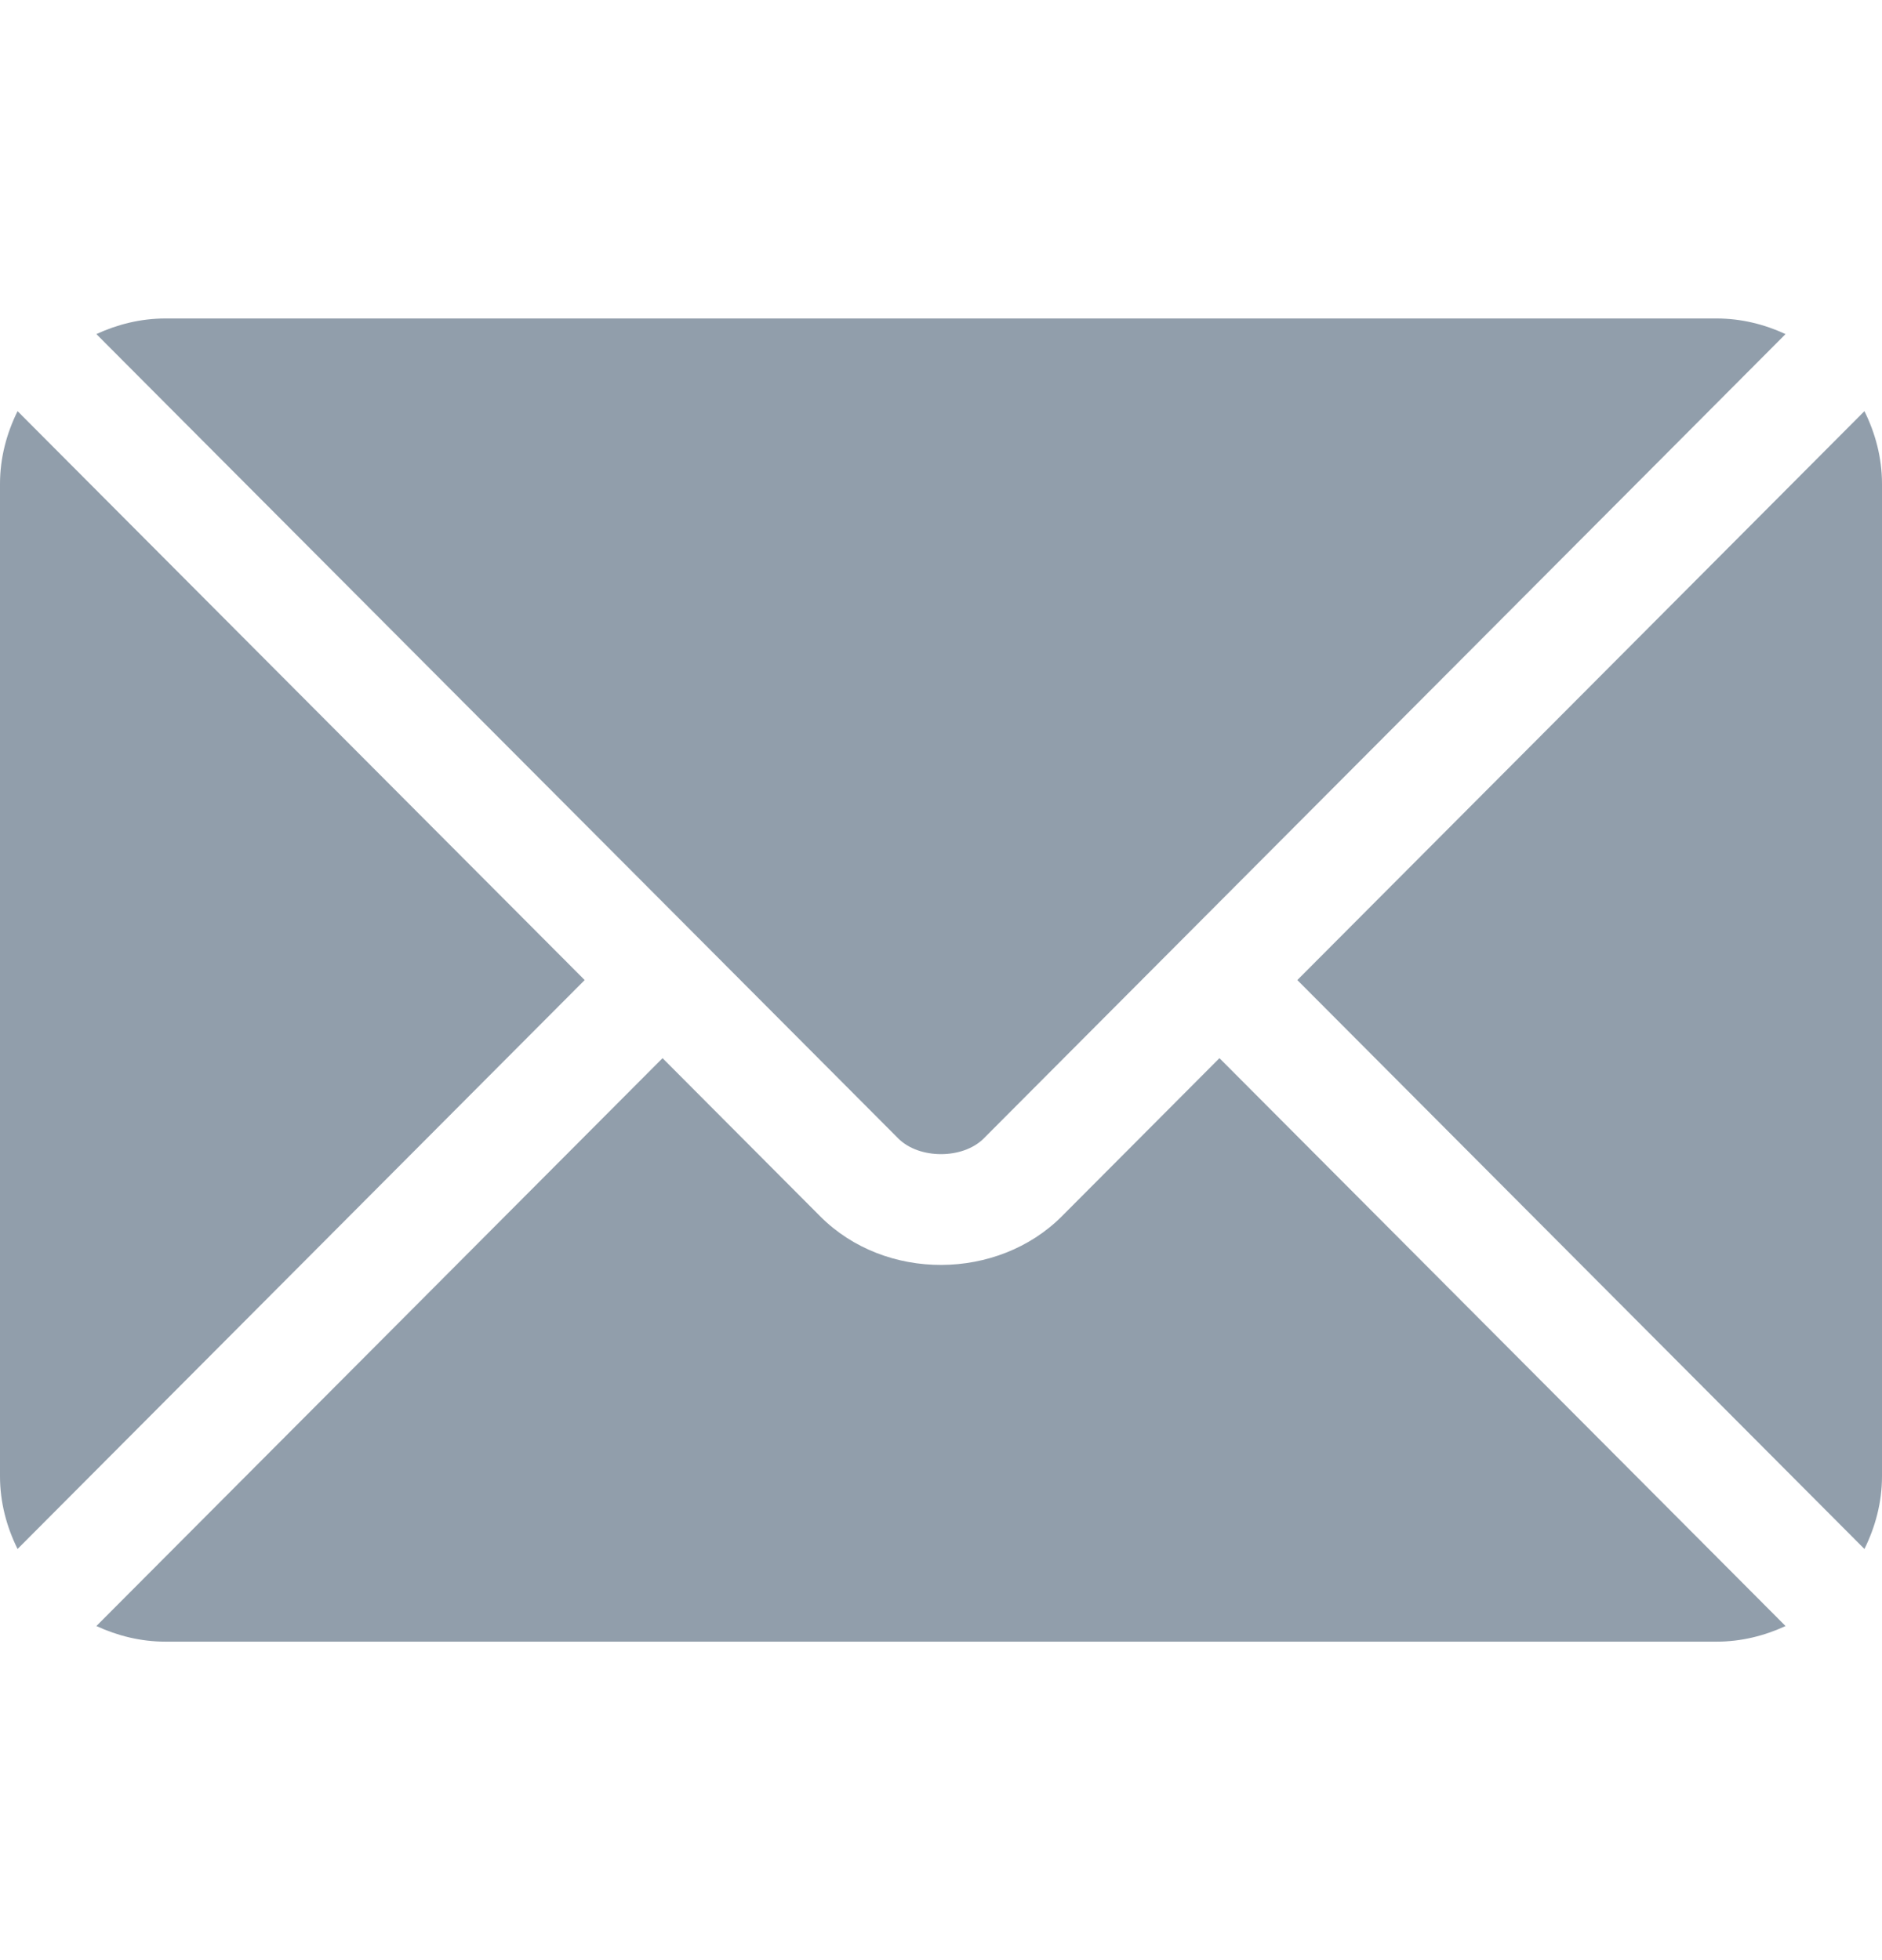 <svg width="24" height="25" viewBox="0 0 24 25" fill="none" xmlns="http://www.w3.org/2000/svg">
<g clip-path="url(#clip0_204_2342)">
<path d="M15.551 13.496L13.541 15.513C12.726 16.331 11.292 16.349 10.459 15.513L8.449 13.496L1.229 20.739C1.498 20.863 1.794 20.938 2.109 20.938H21.891C22.206 20.938 22.502 20.863 22.77 20.739L15.551 13.496Z" fill="#919EAB"/>
<path d="M21.891 4.062H2.109C1.794 4.062 1.498 4.137 1.229 4.261L8.944 12.001C8.944 12.002 8.945 12.002 8.946 12.002C8.946 12.003 8.946 12.003 8.946 12.003L11.455 14.52C11.721 14.787 12.279 14.787 12.545 14.52L15.053 12.004C15.053 12.004 15.054 12.003 15.055 12.002C15.055 12.002 15.056 12.002 15.056 12.001L22.77 4.261C22.502 4.137 22.206 4.062 21.891 4.062Z" fill="#919EAB"/>
<path d="M0.224 5.244C0.085 5.526 0 5.838 0 6.172V18.828C0 19.163 0.085 19.475 0.224 19.756L7.456 12.5L0.224 5.244Z" fill="#919EAB"/>
<path d="M23.776 5.244L16.544 12.5L23.776 19.756C23.915 19.474 24 19.163 24 18.828V6.172C24 5.837 23.915 5.525 23.776 5.244Z" fill="#919EAB"/>
</g>
<defs>
<clipPath id="clip0_204_2342">
<rect width="24" height="24" fill="white" transform="translate(0 0.5)"/>
</clipPath>
</defs>
</svg>
